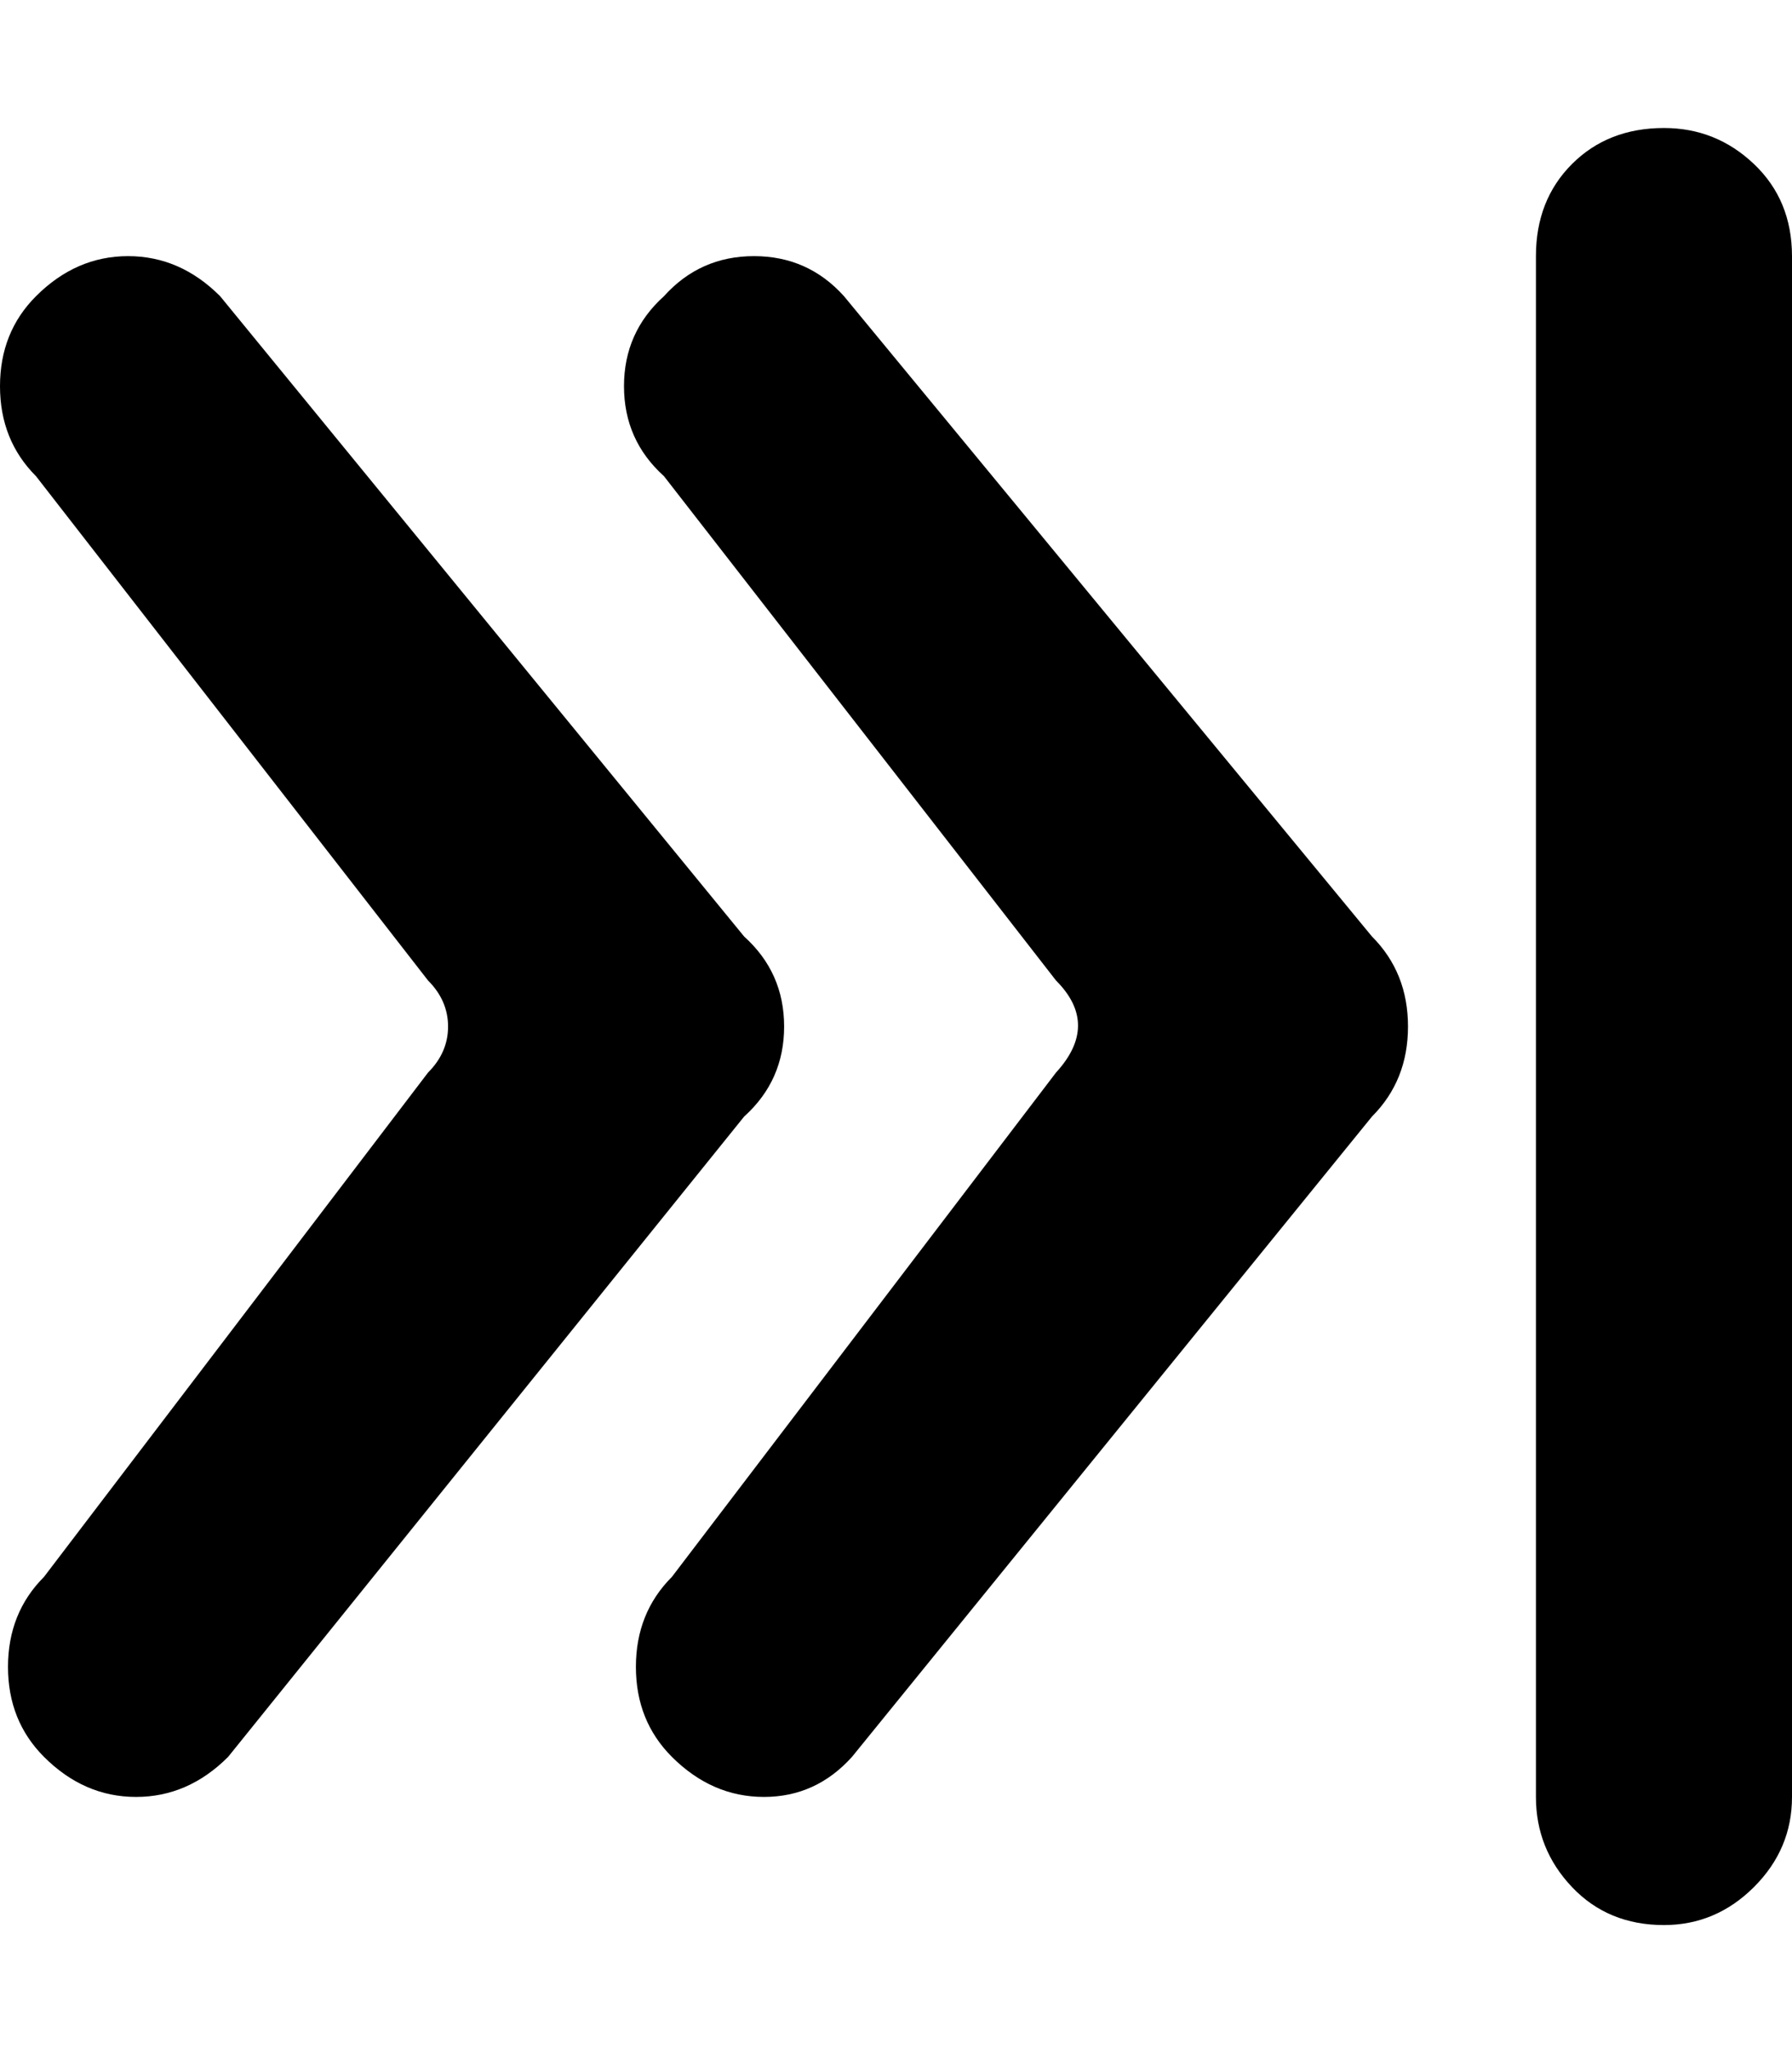 <!-- Generated by IcoMoon.io -->
<svg version="1.1" xmlns="http://www.w3.org/2000/svg" width="28" height="32" viewBox="0 0 28 32">
<title>uniE14A</title>
<path d="M28 28.063q0 0.813-0.594 1.406t-1.406 0.594q-0.875 0-1.438-0.594t-0.563-1.406v-24.063q0-0.875 0.563-1.438t1.438-0.563q0.813 0 1.406 0.563t0.594 1.438v24.063zM16.5 16.75q0.688-0.75 0-1.438l-6.125-7.875q-0.625-0.563-0.625-1.406t0.625-1.406q0.563-0.625 1.406-0.625t1.406 0.625l8.25 10q0.563 0.563 0.563 1.406t-0.563 1.406l-8.125 10q-0.563 0.625-1.375 0.625t-1.438-0.625q-0.563-0.563-0.563-1.406t0.563-1.406zM6.688 16.75q0.313-0.313 0.313-0.719t-0.313-0.719l-6.125-7.875q-0.563-0.563-0.563-1.406t0.563-1.406q0.625-0.625 1.438-0.625t1.438 0.625l8.188 10q0.625 0.563 0.625 1.406t-0.625 1.406l-8.063 10q-0.625 0.625-1.438 0.625t-1.438-0.625q-0.563-0.563-0.563-1.406t0.563-1.406z"></path>
</svg>
